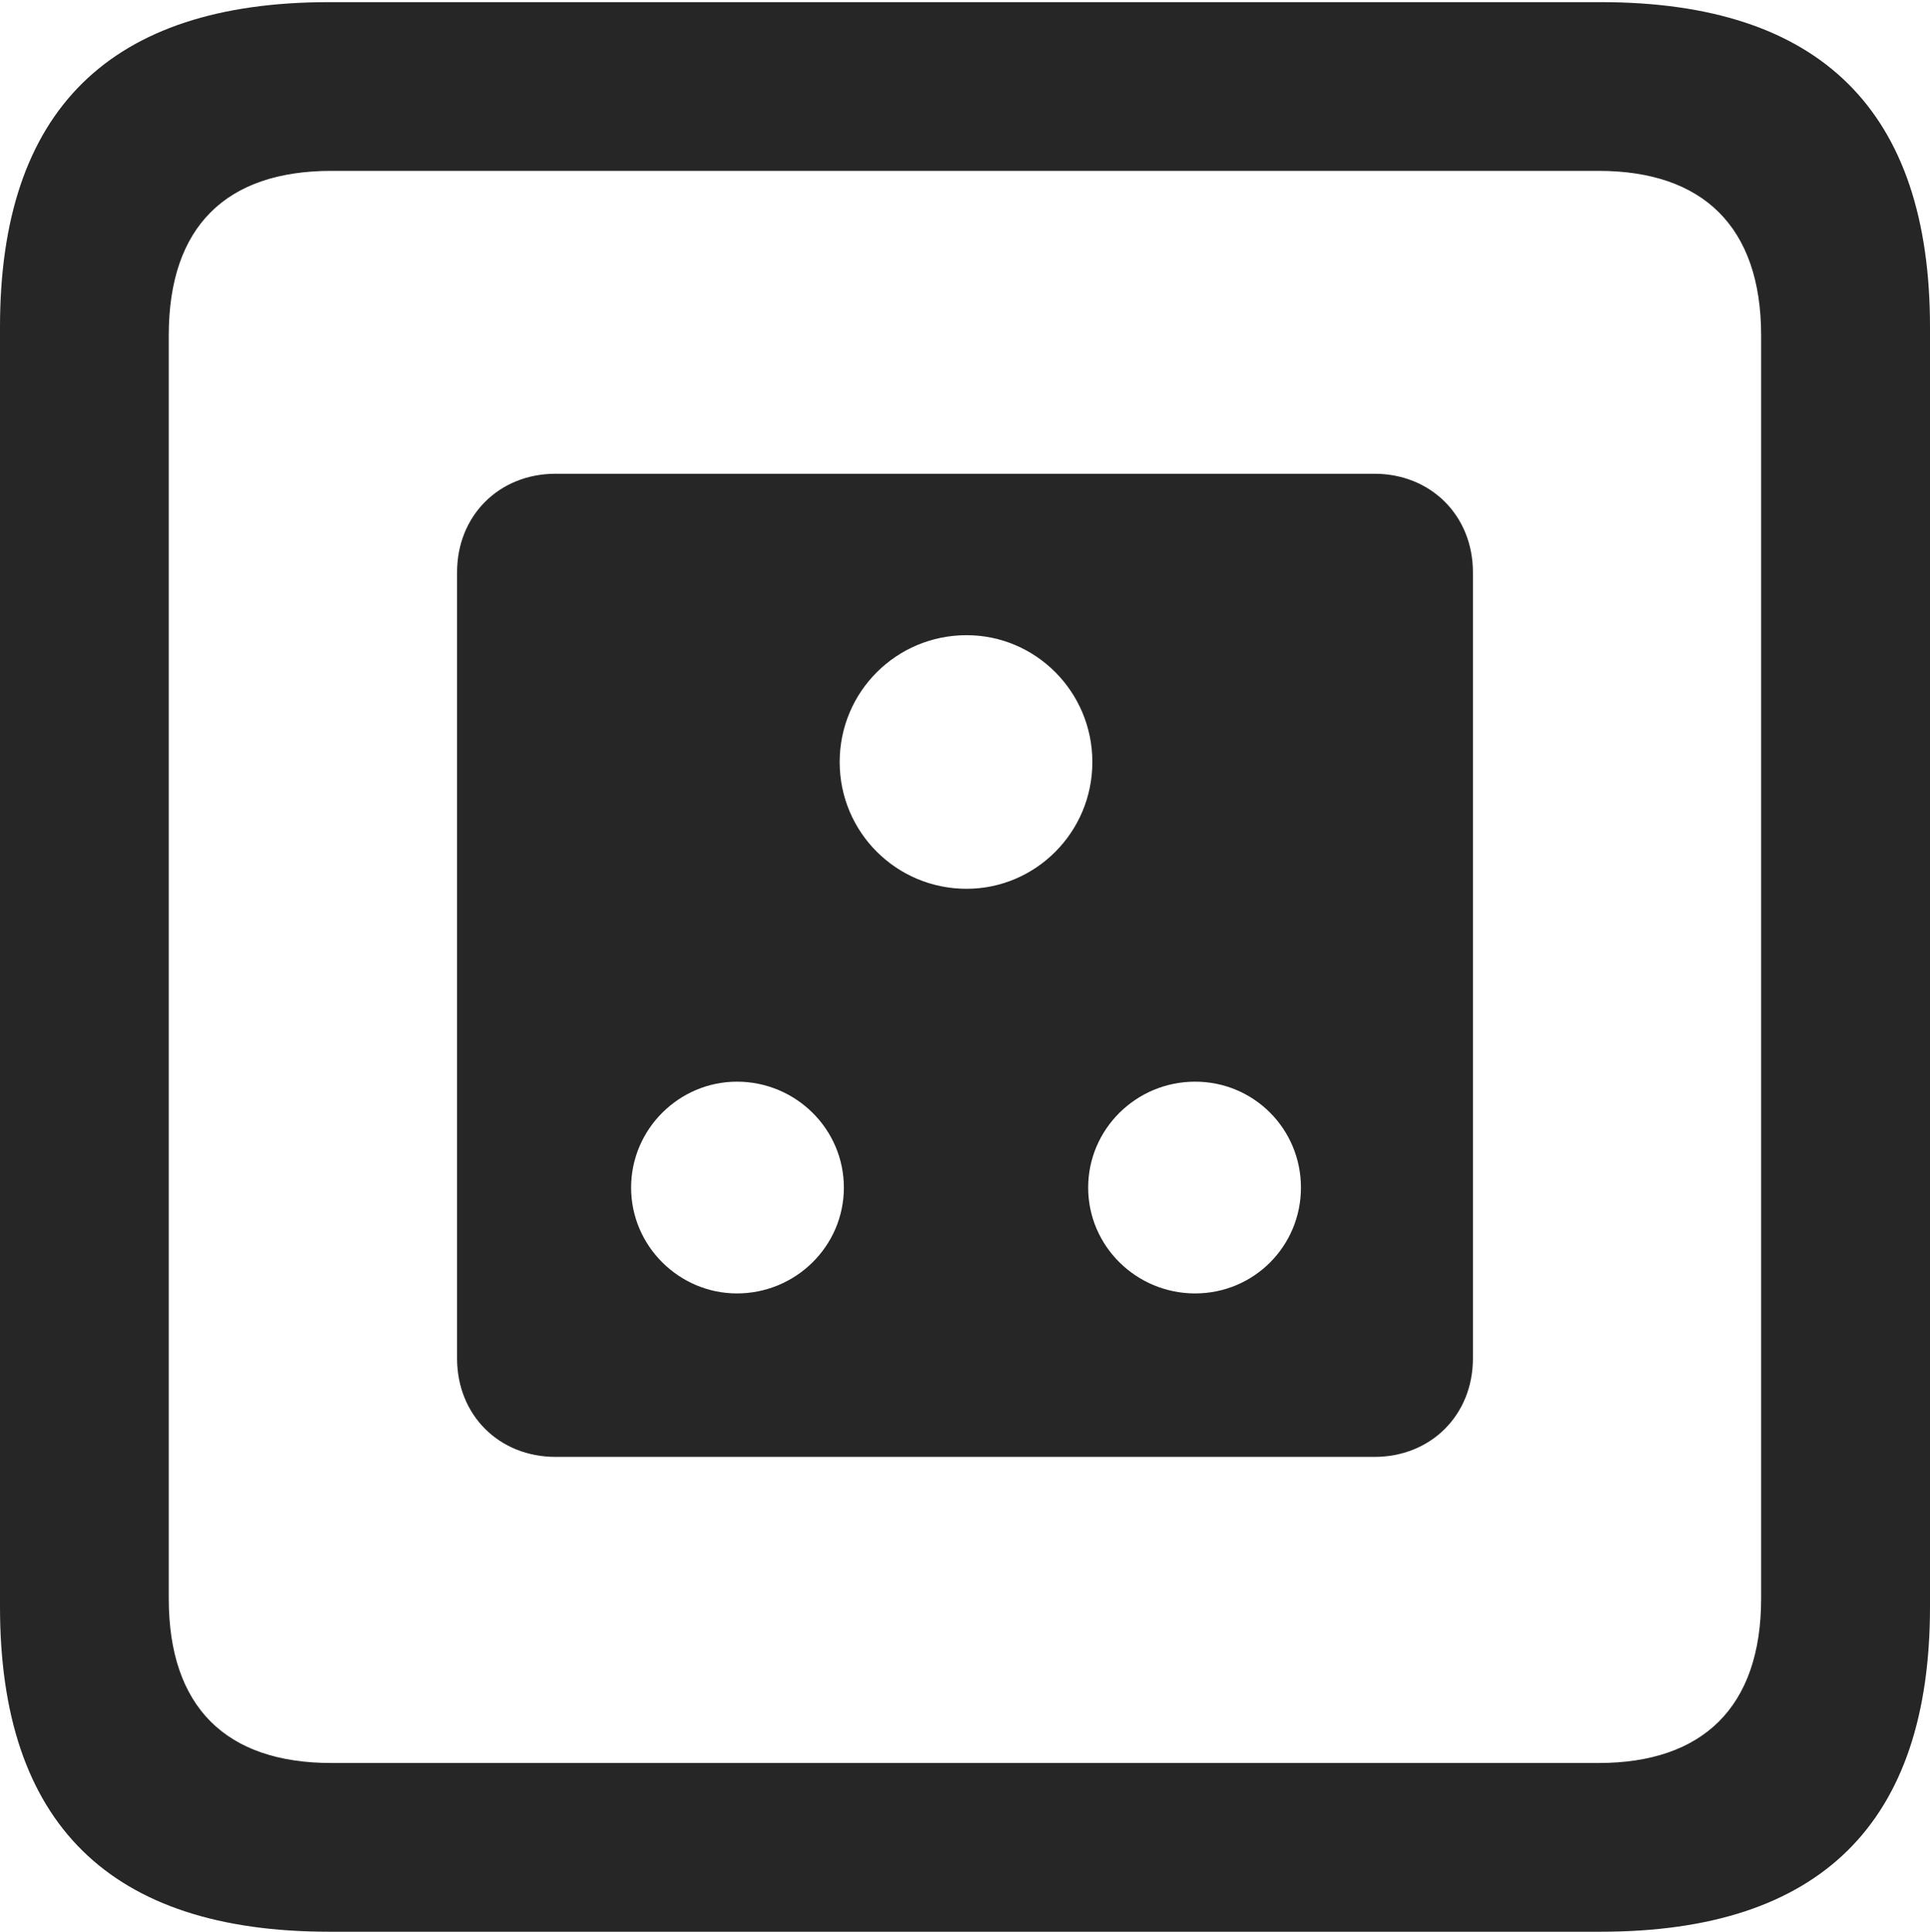 <?xml version="1.0" encoding="UTF-8"?>
<!--Generator: Apple Native CoreSVG 175.5-->
<!DOCTYPE svg
PUBLIC "-//W3C//DTD SVG 1.1//EN"
       "http://www.w3.org/Graphics/SVG/1.1/DTD/svg11.dtd">
<svg version="1.1" xmlns="http://www.w3.org/2000/svg" xmlns:xlink="http://www.w3.org/1999/xlink" width="17.979" height="17.998">
 <g>
  <rect height="17.998" opacity="0" width="17.979" x="0" y="0"/>
  <path d="M3.066 17.998L14.912 17.998C16.963 17.998 17.979 16.982 17.979 14.971L17.979 3.047C17.979 1.035 16.963 0.02 14.912 0.02L3.066 0.02C1.025 0.02 0 1.025 0 3.047L0 14.971C0 16.992 1.025 17.998 3.066 17.998ZM3.086 16.426C2.109 16.426 1.572 15.908 1.572 14.893L1.572 3.125C1.572 2.109 2.109 1.592 3.086 1.592L14.893 1.592C15.859 1.592 16.406 2.109 16.406 3.125L16.406 14.893C16.406 15.908 15.859 16.426 14.893 16.426Z" fill="#000000" fill-opacity="0.85"/>
  <path d="M5.176 13.574L12.803 13.574C13.33 13.574 13.721 13.184 13.721 12.656L13.721 5.332C13.721 4.805 13.33 4.414 12.803 4.414L5.176 4.414C4.648 4.414 4.258 4.805 4.258 5.332L4.258 12.656C4.258 13.184 4.648 13.574 5.176 13.574ZM9.004 8.281C8.35 8.281 7.822 7.754 7.822 7.1C7.822 6.445 8.35 5.918 9.004 5.918C9.648 5.918 10.176 6.445 10.176 7.1C10.176 7.754 9.648 8.281 9.004 8.281ZM6.865 12.051C6.328 12.051 5.879 11.611 5.879 11.065C5.879 10.518 6.328 10.078 6.865 10.078C7.412 10.078 7.861 10.518 7.861 11.065C7.861 11.611 7.412 12.051 6.865 12.051ZM11.133 12.051C10.586 12.051 10.137 11.611 10.137 11.065C10.137 10.518 10.586 10.078 11.133 10.078C11.68 10.078 12.119 10.518 12.119 11.065C12.119 11.611 11.68 12.051 11.133 12.051Z" fill="#000000" fill-opacity="0.85"/>
 </g>
</svg>
